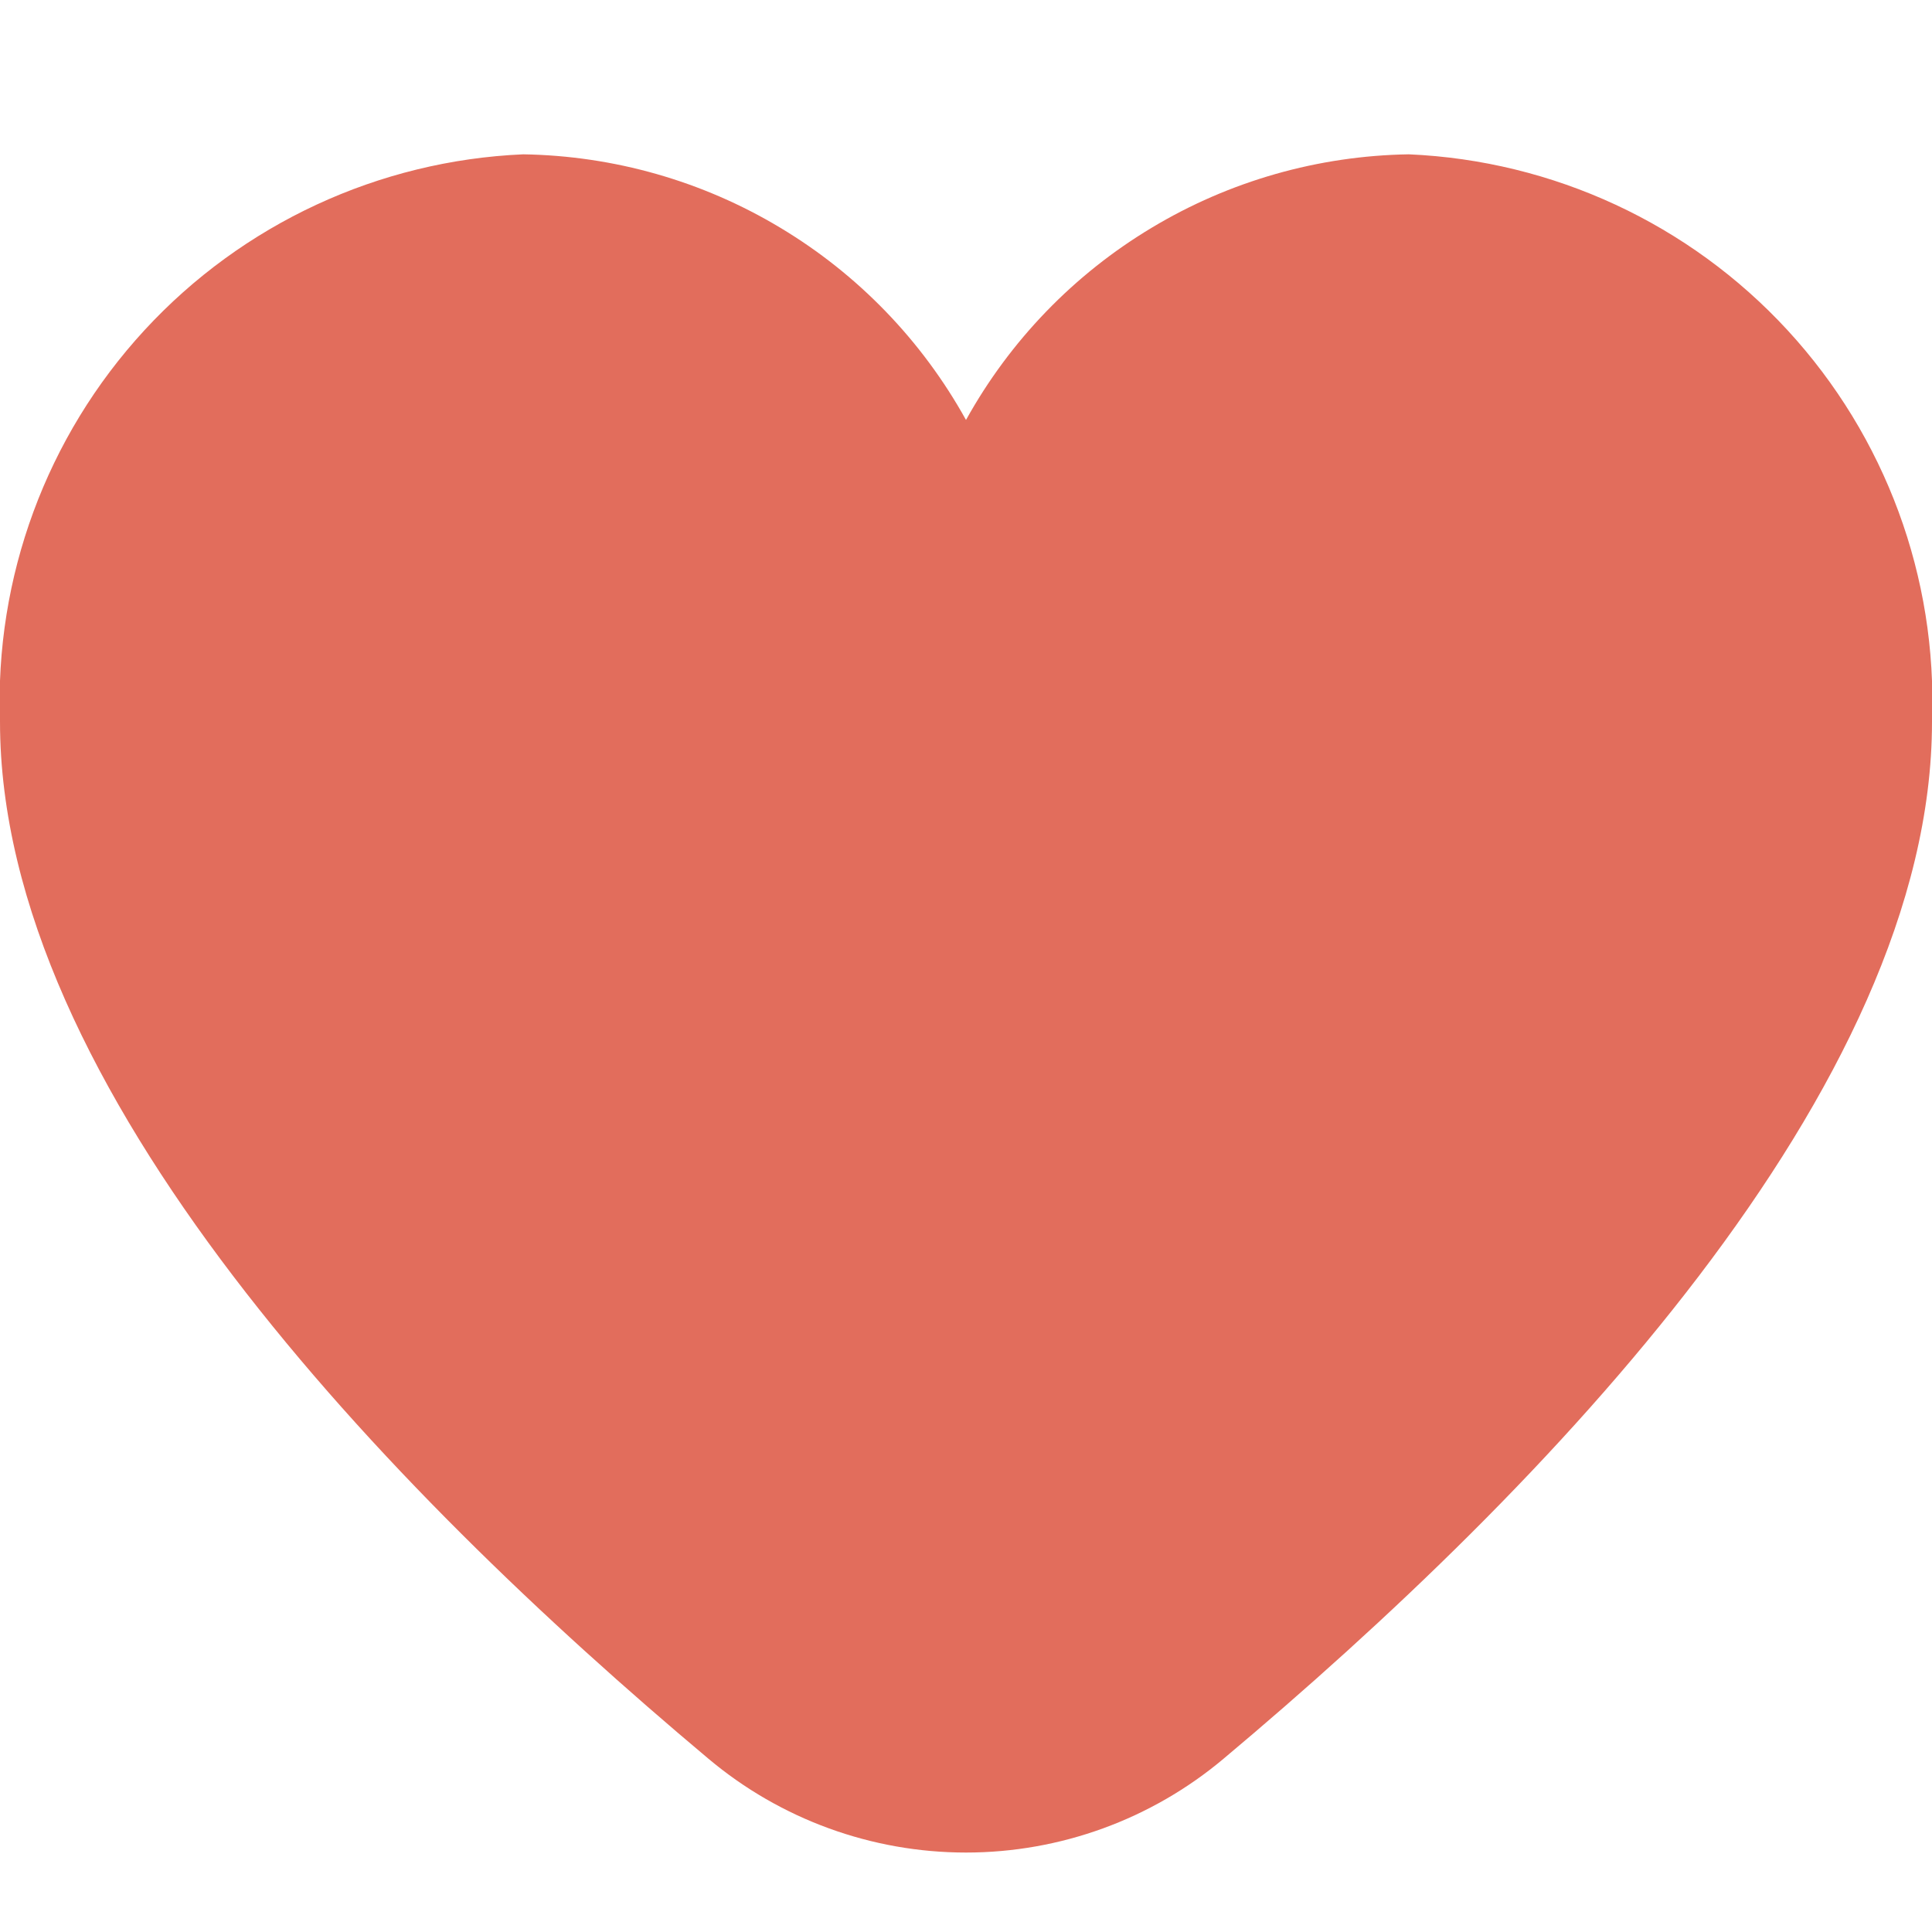 <svg width="16" height="16" viewBox="0 0 16 16" fill="none" xmlns="http://www.w3.org/2000/svg">
<path d="M11.667 1.278C10.916 1.29 10.182 1.499 9.538 1.886C8.894 2.272 8.364 2.821 8 3.478C7.636 2.821 7.106 2.272 6.462 1.886C5.818 1.499 5.084 1.29 4.333 1.278C3.137 1.33 2.009 1.853 1.197 2.734C0.385 3.615 -0.045 4.781 5.35741e-05 5.978C5.35741e-05 9.009 3.191 12.32 5.867 14.565C6.464 15.067 7.22 15.342 8 15.342C8.78 15.342 9.536 15.067 10.133 14.565C12.809 12.32 16 9.009 16 5.978C16.045 4.781 15.615 3.615 14.803 2.734C13.991 1.853 12.863 1.33 11.667 1.278Z" fill="#E26D5C"/>
</svg>
